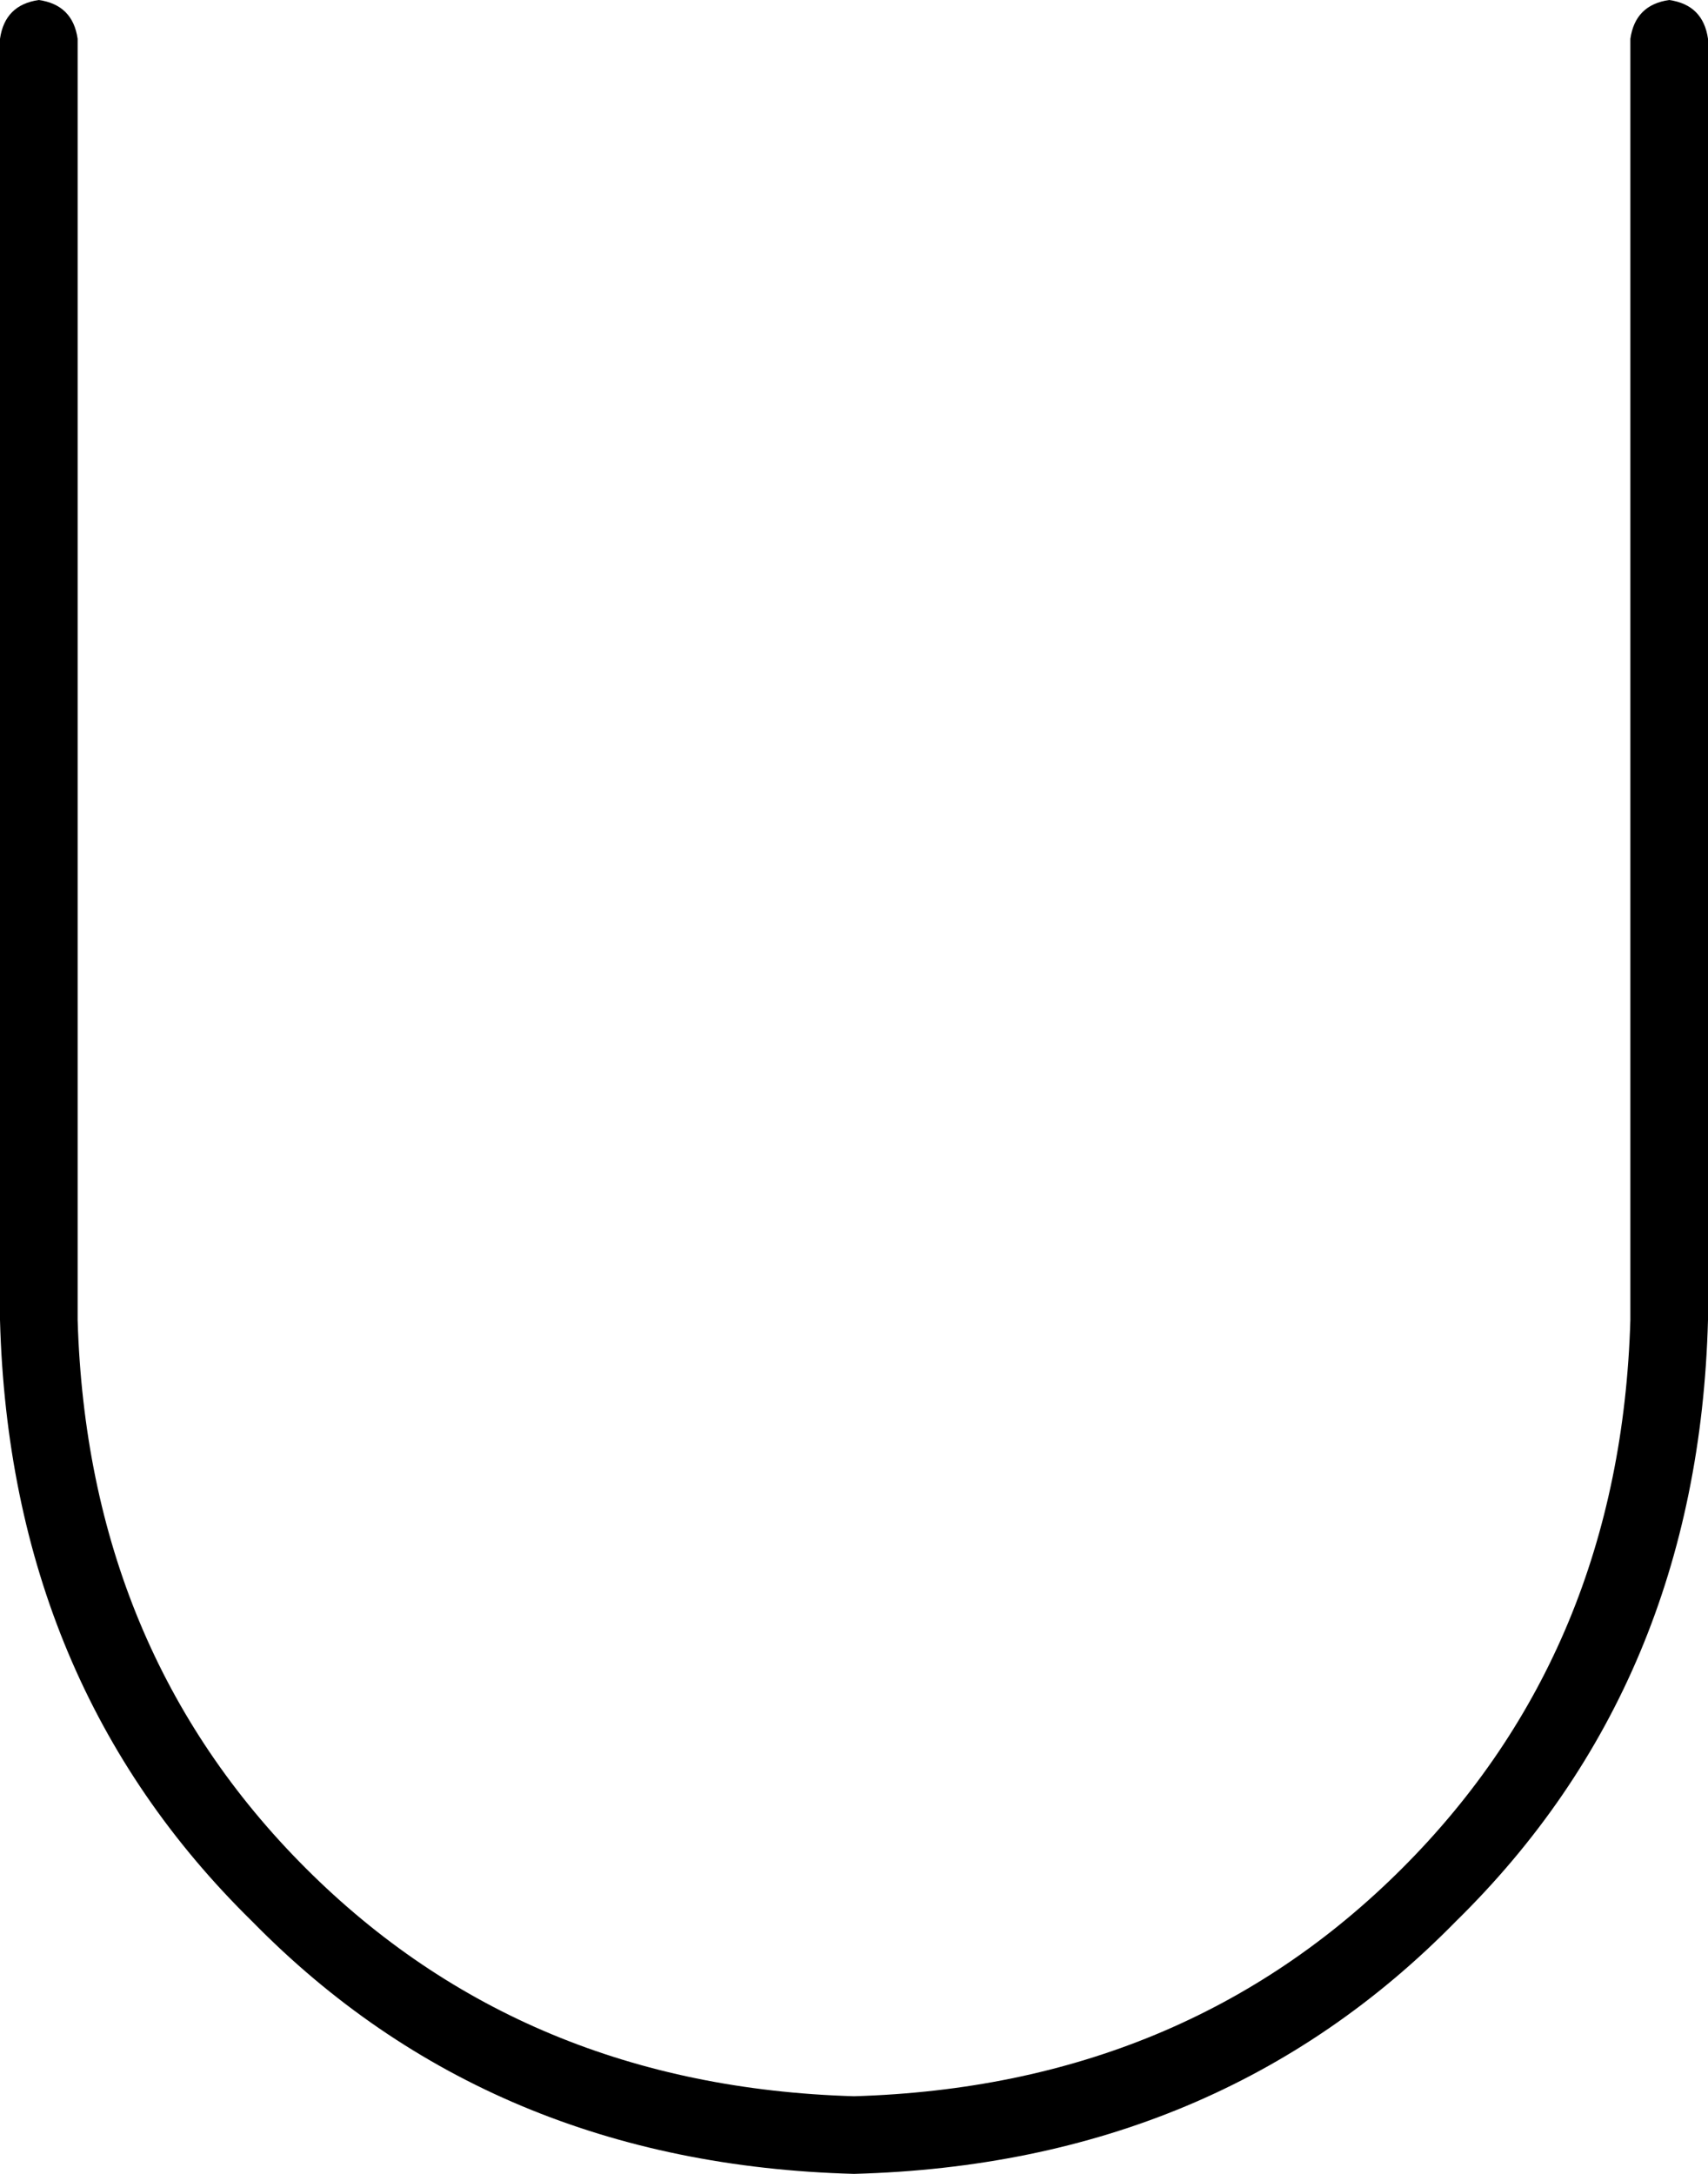 <svg xmlns="http://www.w3.org/2000/svg" viewBox="0 0 352 448">
  <path d="M 8 0 Q 15 1 16 8 L 16 272 L 16 272 Q 18 340 63 385 Q 108 430 176 432 Q 244 430 289 385 Q 334 340 336 272 L 336 8 L 336 8 Q 337 1 344 0 Q 351 1 352 8 L 352 272 L 352 272 Q 350 347 300 396 Q 251 446 176 448 Q 101 446 52 396 Q 2 347 0 272 L 0 8 L 0 8 Q 1 1 8 0 L 8 0 Z" />
</svg>